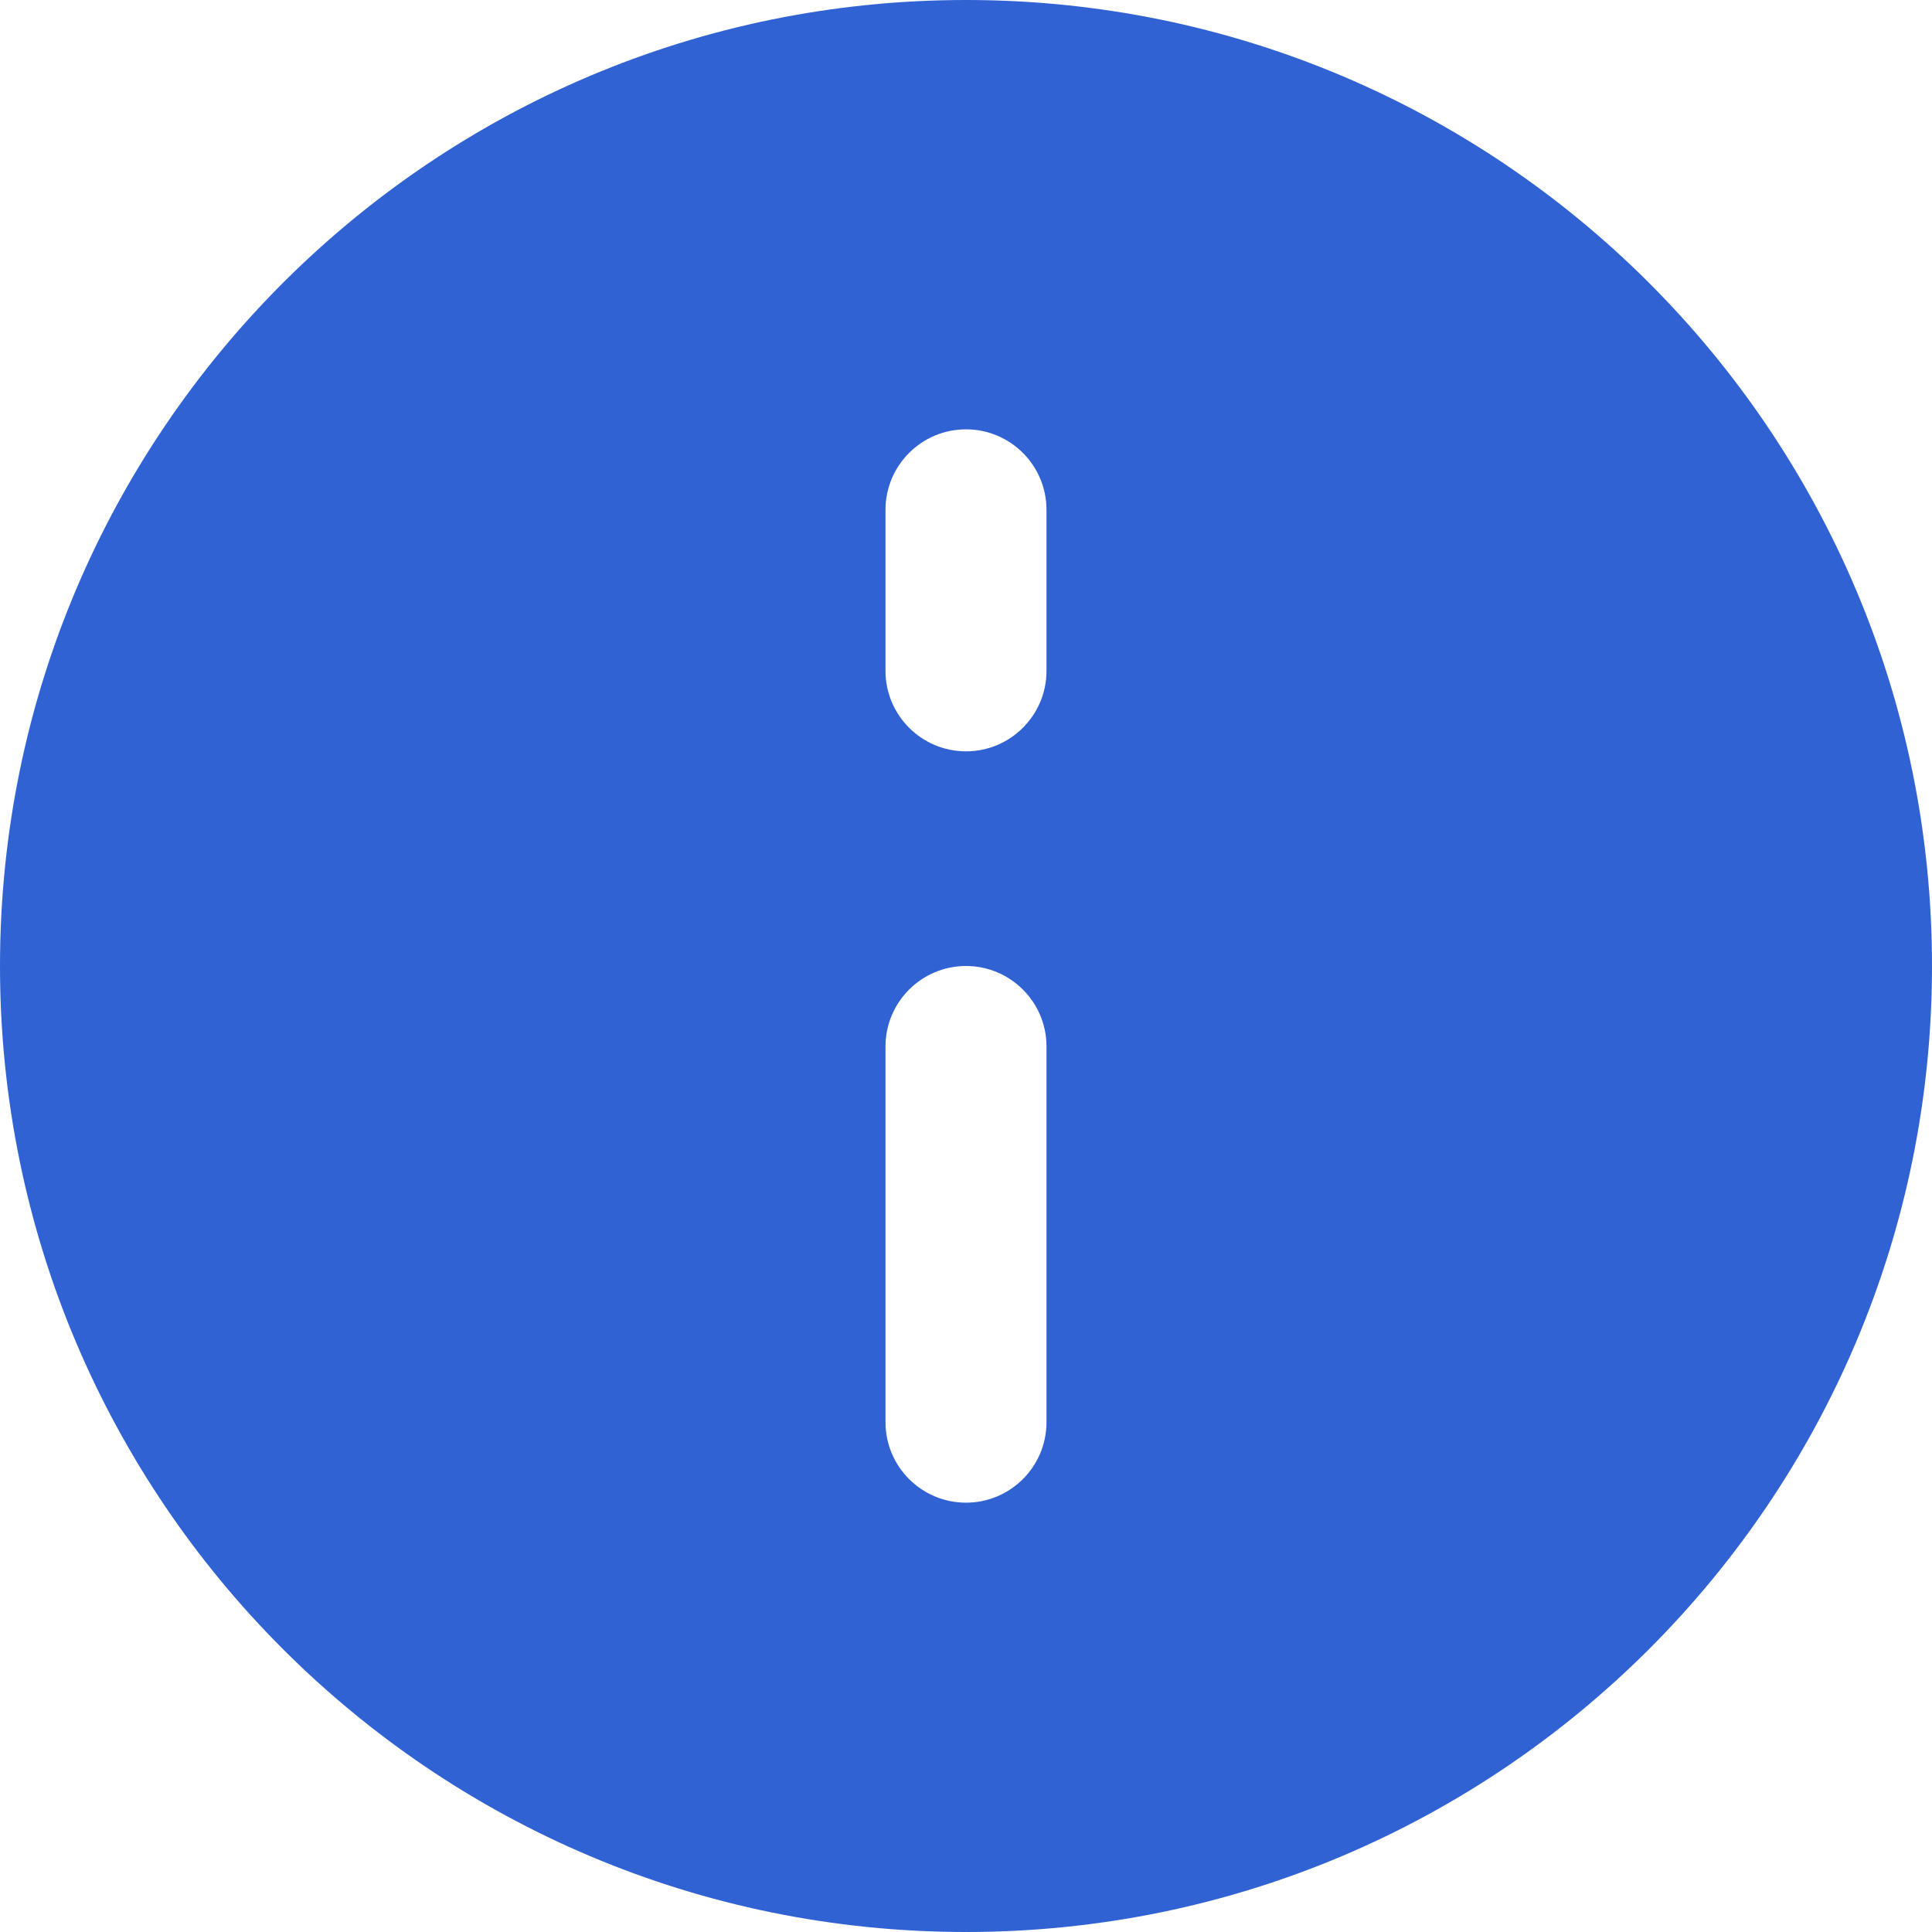 <svg width="18" height="18" viewBox="0 0 18 18" fill="none" xmlns="http://www.w3.org/2000/svg">
<path fill-rule="evenodd" clip-rule="evenodd" d="M9 0C4.029 0 0 4.029 0 9C0 13.971 4.029 18 9 18C13.971 18 18 13.971 18 9C18 4.029 13.971 0 9 0ZM9 4C9.414 4 9.75 4.336 9.75 4.75V6.25C9.75 6.664 9.414 7 9 7C8.586 7 8.25 6.664 8.25 6.25V4.75C8.25 4.336 8.586 4 9 4ZM9 9C9.414 9 9.75 9.336 9.75 9.75L9.75 13.25C9.75 13.664 9.414 14 9 14C8.586 14 8.25 13.664 8.25 13.25L8.25 9.75C8.25 9.336 8.586 9 9 9Z" fill="#3062D4"/>
</svg>
